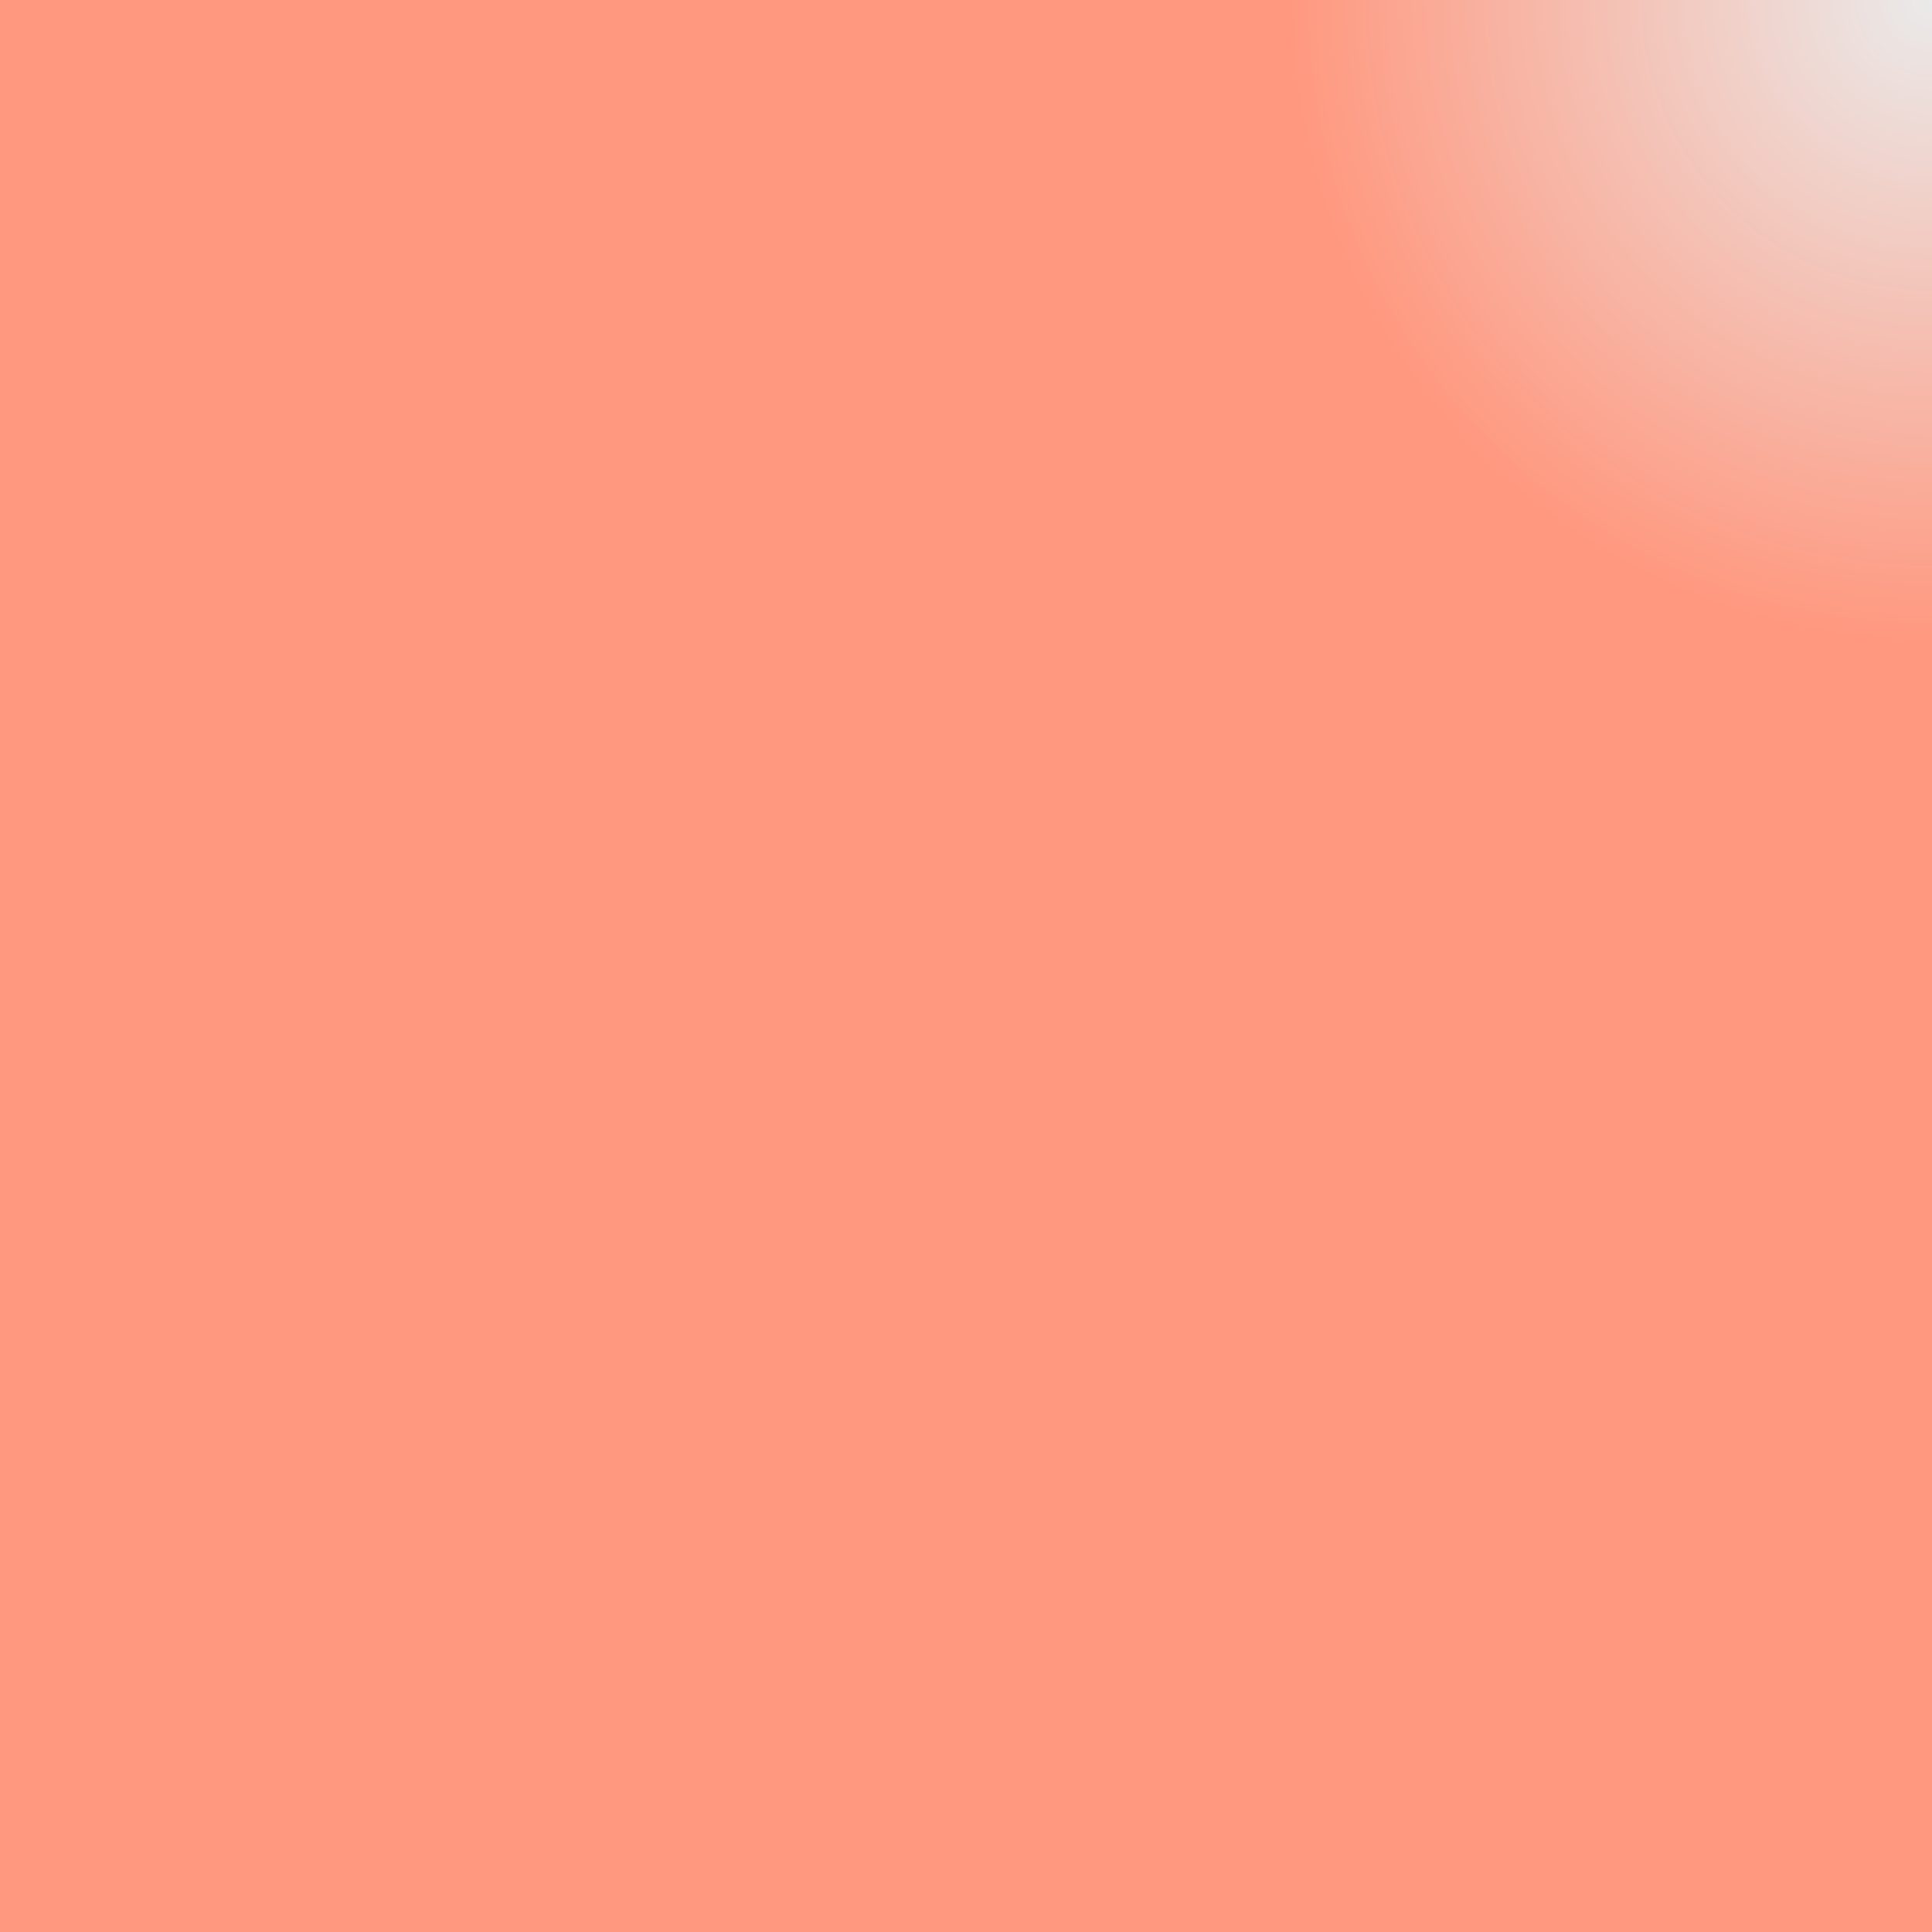 <?xml version="1.0" encoding="utf-8"?>
<!-- Generator: Adobe Illustrator 23.0.2, SVG Export Plug-In . SVG Version: 6.00 Build 0)  -->
<svg version="1.1" id="Layer_1" xmlns="http://www.w3.org/2000/svg" xmlns:xlink="http://www.w3.org/1999/xlink" x="0px" y="0px"
	 viewBox="0 0 64 64" style="enable-background:new 0 0 64 64;" xml:space="preserve">
<style type="text/css">
	.st0{fill:#FF987F;}
	.st1{fill:url(#SVGID_1_);}
</style>
<rect class="st0" width="64" height="64"/>
<radialGradient id="SVGID_1_" cx="48" cy="0" r="16" gradientTransform="matrix(1.333 0 0 1.333 0 0)" gradientUnits="userSpaceOnUse">
	<stop  offset="0" style="stop-color:#EAEAEA"/>
	<stop  offset="0.998" style="stop-color:#FF987F"/>
</radialGradient>
<circle class="st1" cx="64" cy="0" r="21.3"/>
</svg>
